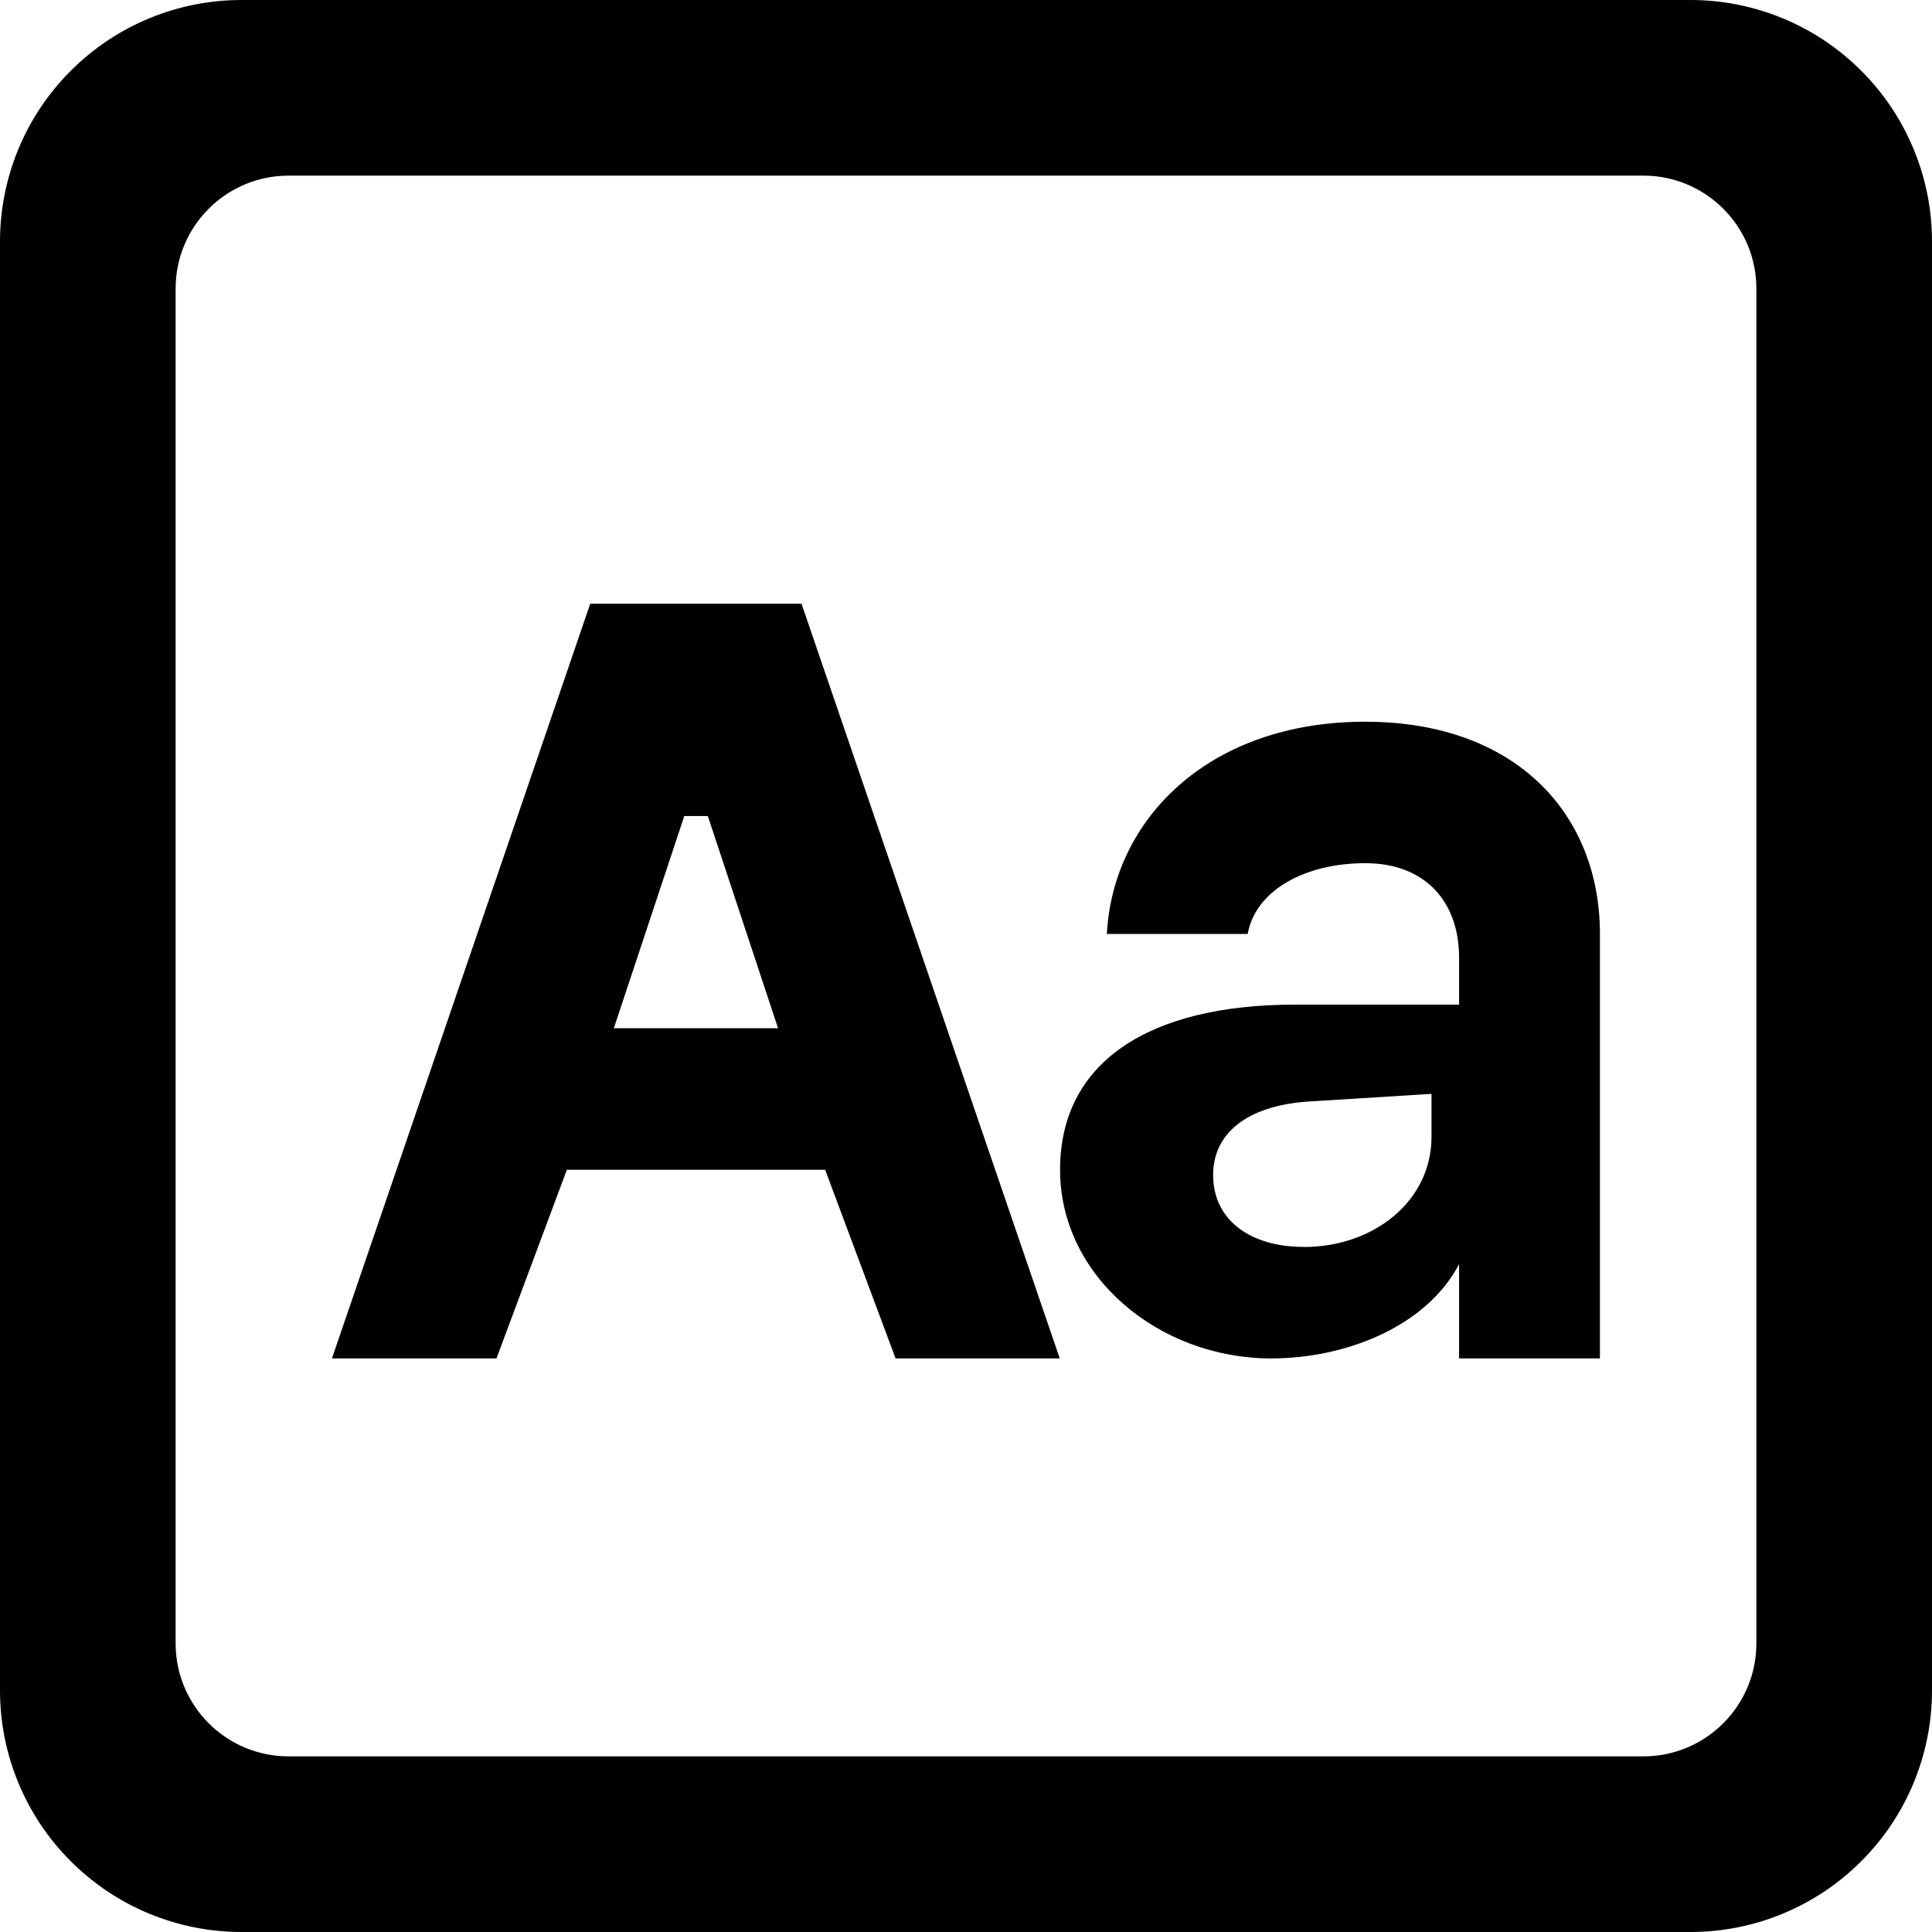 <svg width="32" height="32" viewBox="0 0 32 32" fill="none" xmlns="http://www.w3.org/2000/svg">
<g clip-path="url(#clip0_1846_109)">
<path d="M21.597 20.654C22.753 20.654 23.71 19.894 23.71 18.832V18.118L21.651 18.246C20.657 18.319 20.093 18.768 20.093 19.463C20.093 20.196 20.694 20.653 21.597 20.653V20.654ZM21.056 22.5C19.196 22.5 17.558 21.142 17.558 19.375C17.558 17.59 19.031 16.64 21.444 16.64H24.167V15.859C24.167 14.943 23.614 14.297 22.611 14.297C21.617 14.297 20.794 14.746 20.666 15.469H18.333C18.435 13.564 20.023 11.954 22.611 11.954C25.117 11.954 26.5 13.491 26.5 15.469V22.5H24.167V20.938C23.62 21.981 22.276 22.5 21.055 22.5H21.056ZM11.334 13.516L10.167 17.031H12.887L11.724 13.516H11.335H11.334ZM14.834 22.5L13.667 19.375H9.389L8.223 22.5H5.498L9.776 10H13.276L17.553 22.5H14.832H14.834ZM4 0H28C29.061 0 30.078 0.421 30.828 1.172C31.579 1.922 32 2.939 32 4V28C32 29.061 31.579 30.078 30.828 30.828C30.078 31.579 29.061 32 28 32H4C2.939 32 1.922 31.579 1.172 30.828C0.421 30.078 0 29.061 0 28V4C0 2.939 0.421 1.922 1.172 1.172C1.922 0.421 2.939 0 4 0ZM4.78 2.909C3.747 2.909 2.909 3.747 2.909 4.78V27.22C2.909 28.253 3.747 29.091 4.78 29.091H27.22C28.253 29.091 29.091 28.253 29.091 27.22V4.78C29.091 3.747 28.253 2.909 27.22 2.909H4.78Z" fill="black"/>
</g>
<defs>
<clipPath id="clip0_1846_109">
<rect width="32" height="32" fill="white"/>
</clipPath>
</defs>
</svg>
